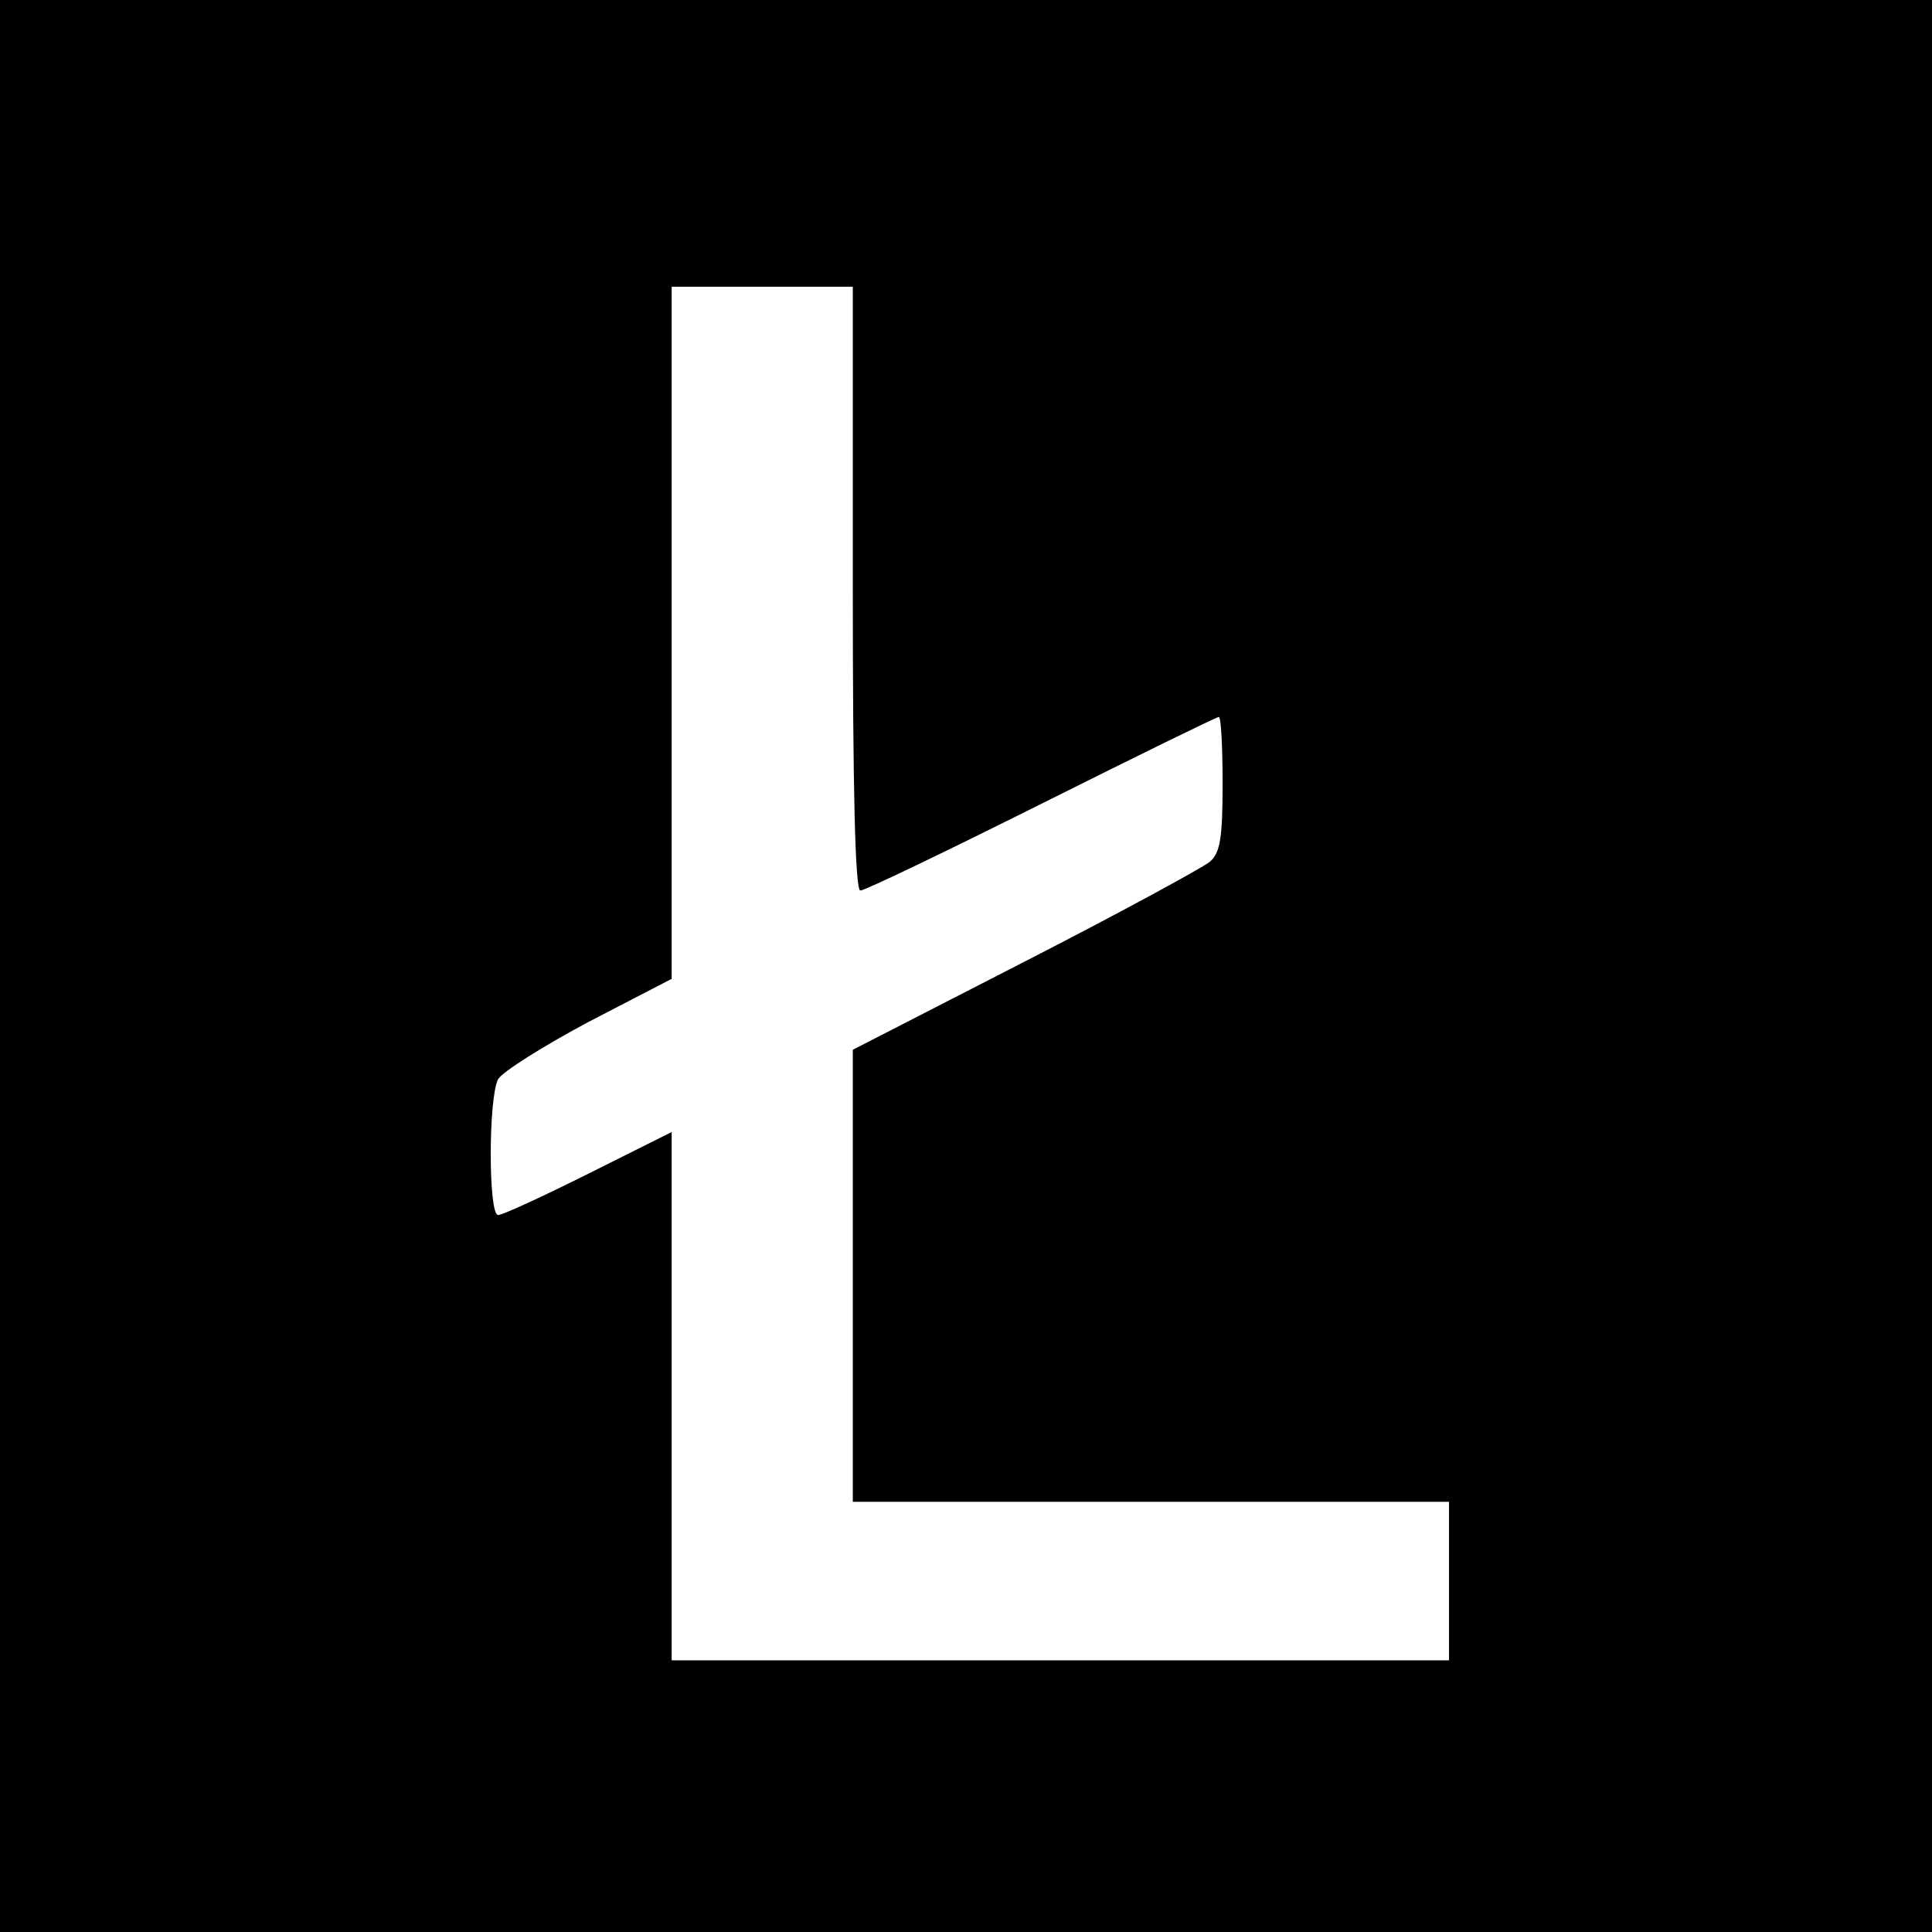 <?xml version="1.0" standalone="no"?>
<!DOCTYPE svg PUBLIC "-//W3C//DTD SVG 20010904//EN"
 "http://www.w3.org/TR/2001/REC-SVG-20010904/DTD/svg10.dtd">
<svg version="1.0" xmlns="http://www.w3.org/2000/svg"
 width="256pt" height="256pt" viewBox="0 0 256 256"
 preserveAspectRatio="xMidYMid meet">
<g transform="translate(0,256) scale(0.1,-0.1)"
fill="#000000" stroke="none">
<path d="M0 1280 l0 -1280 1280 0 1280 0 0 1280 0 1280 -1280 0 -1280 0 0
-1280z m1130 500 c0 -262 3 -400 10 -400 6 0 114 52 240 115 126 63 232 115
235 115 3 0 5 -40 5 -88 0 -72 -3 -92 -17 -104 -10 -8 -120 -68 -245 -132
l-228 -117 0 -300 0 -299 395 0 395 0 0 -105 0 -105 -515 0 -515 0 0 350 0
350 -110 -55 c-60 -30 -114 -55 -120 -55 -13 0 -13 155 0 180 6 10 60 44 120
76 l110 57 0 459 0 458 120 0 120 0 0 -400z"/>
</g>
</svg>

